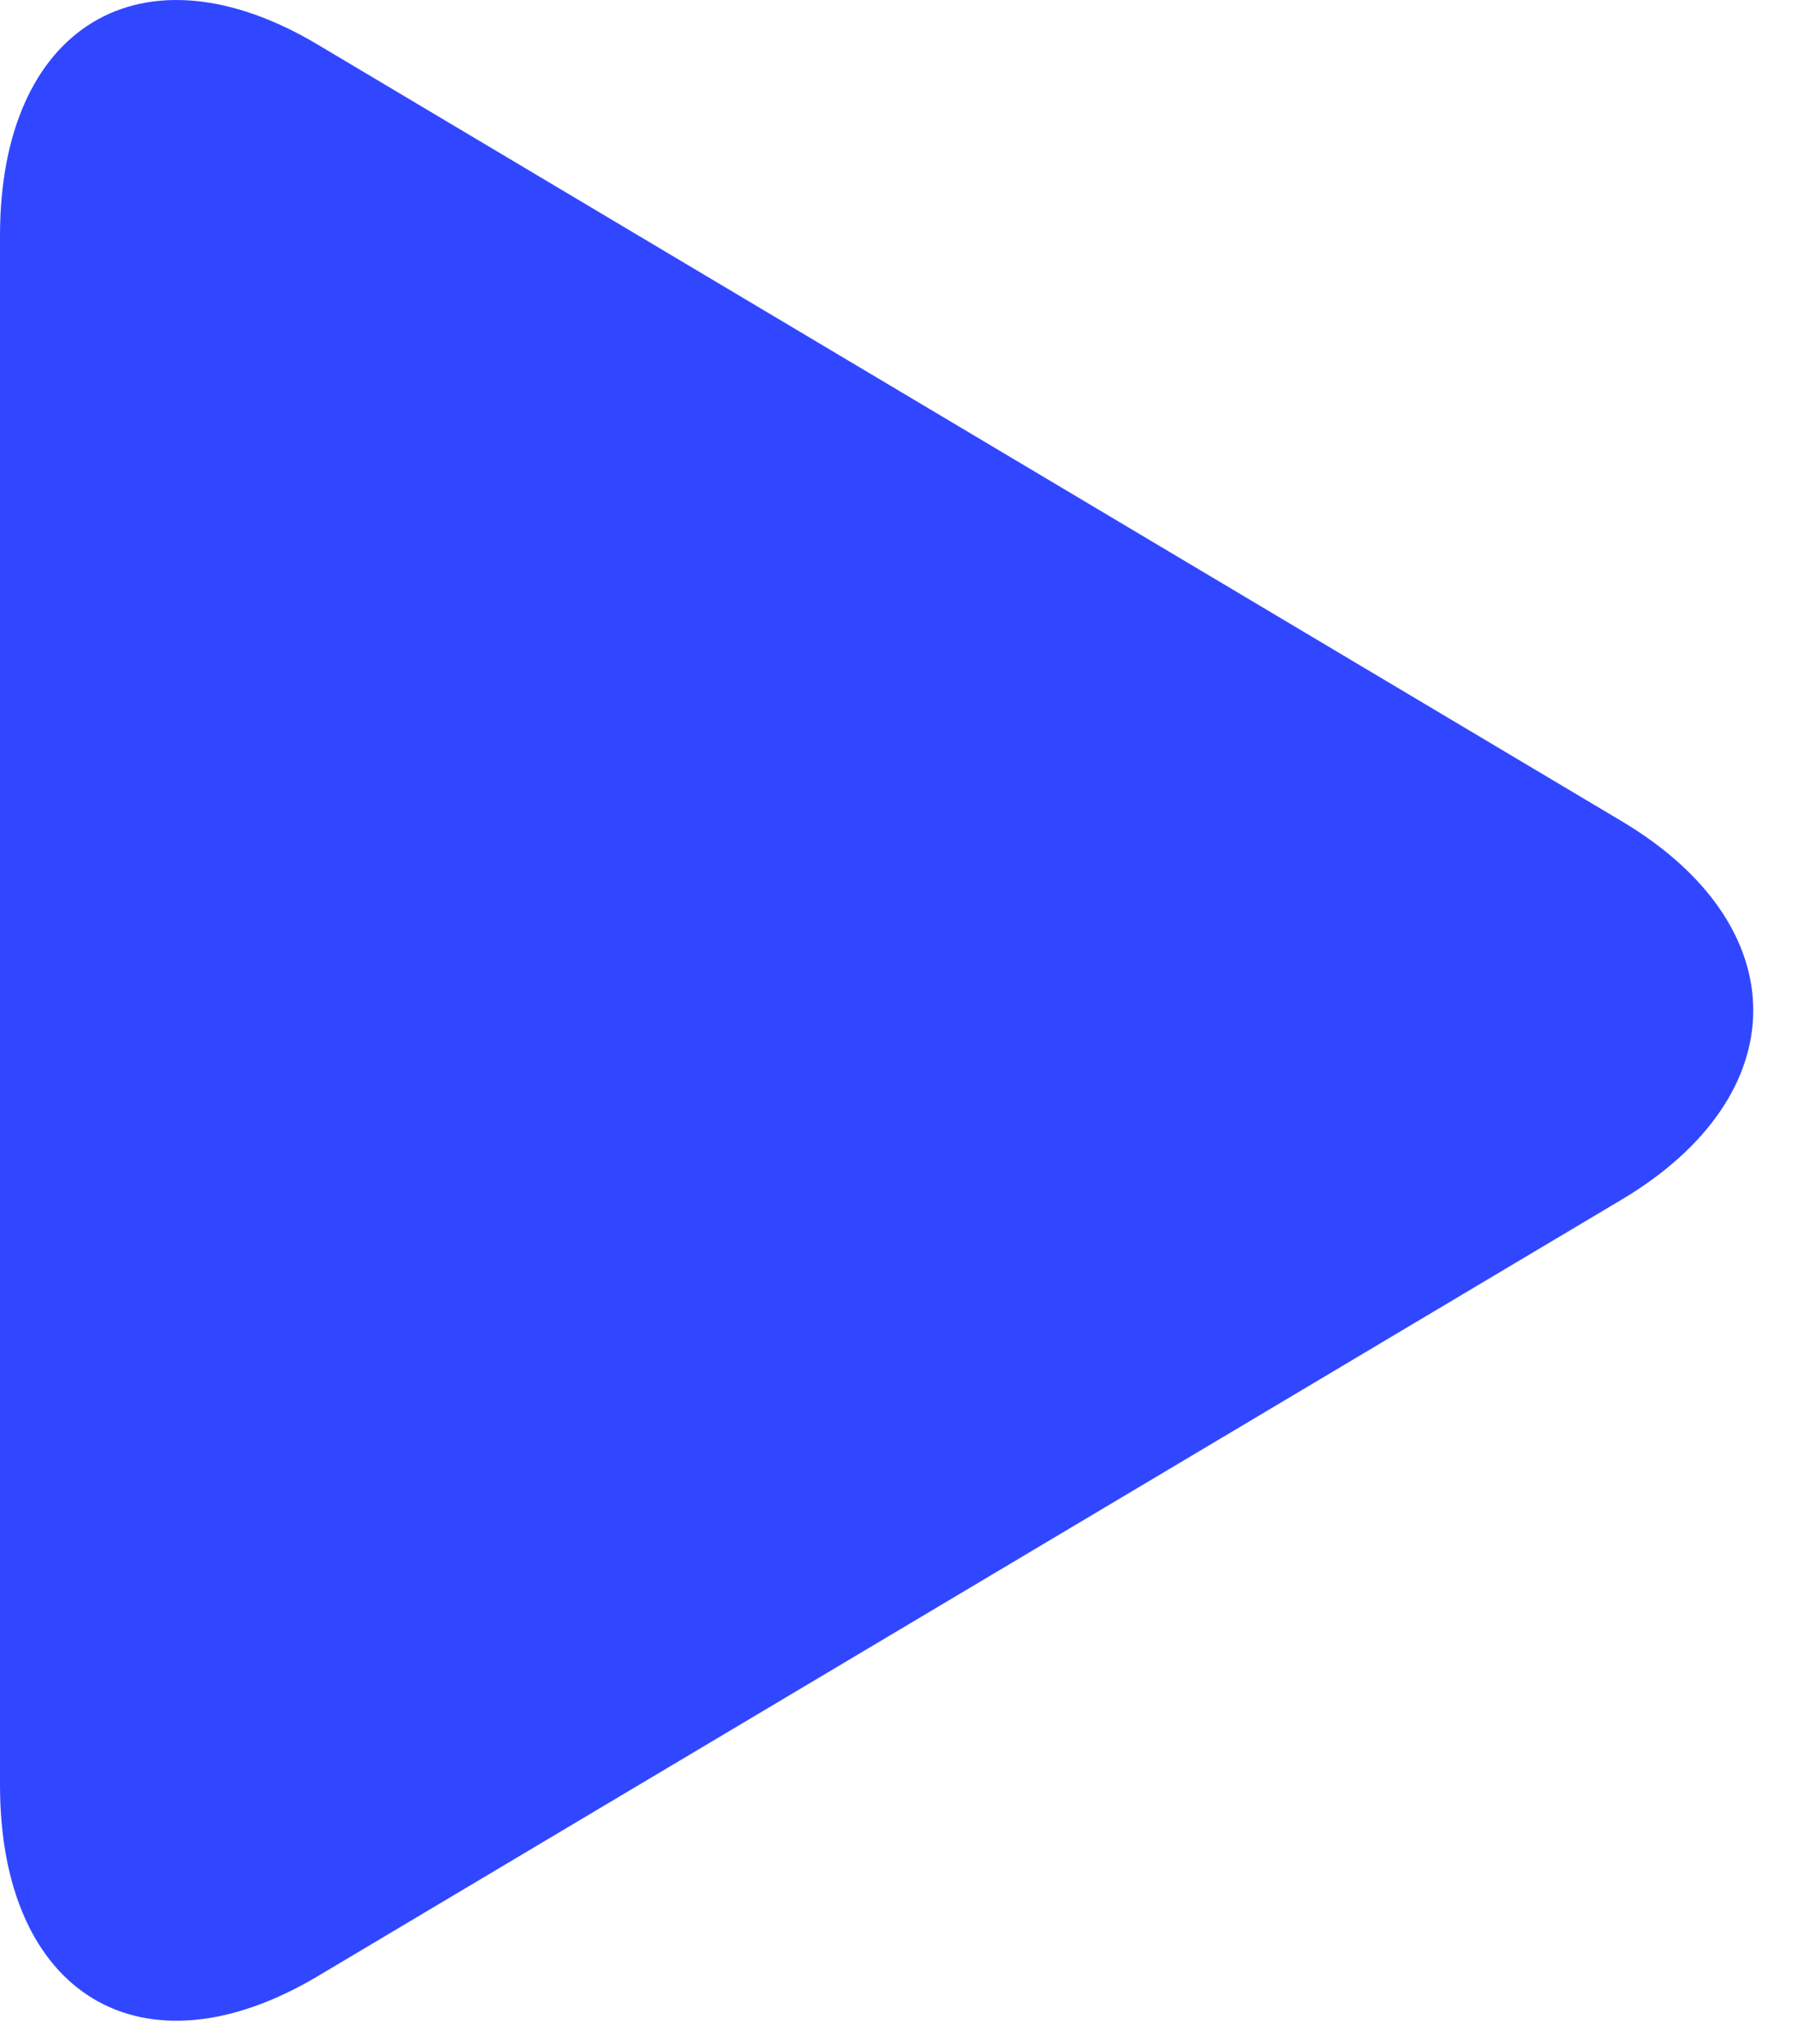 <svg width="22" height="25" viewBox="0 0 22 25" fill="none" xmlns="http://www.w3.org/2000/svg">
<path d="M3.887 0.545C1.74 -0.733 0 0.314 0 2.882V21.833C0 24.403 1.74 25.449 3.887 24.172L19.842 14.673C21.989 13.394 21.989 11.322 19.842 10.044L3.887 0.545Z" fill="#3147FF"/>
</svg>
